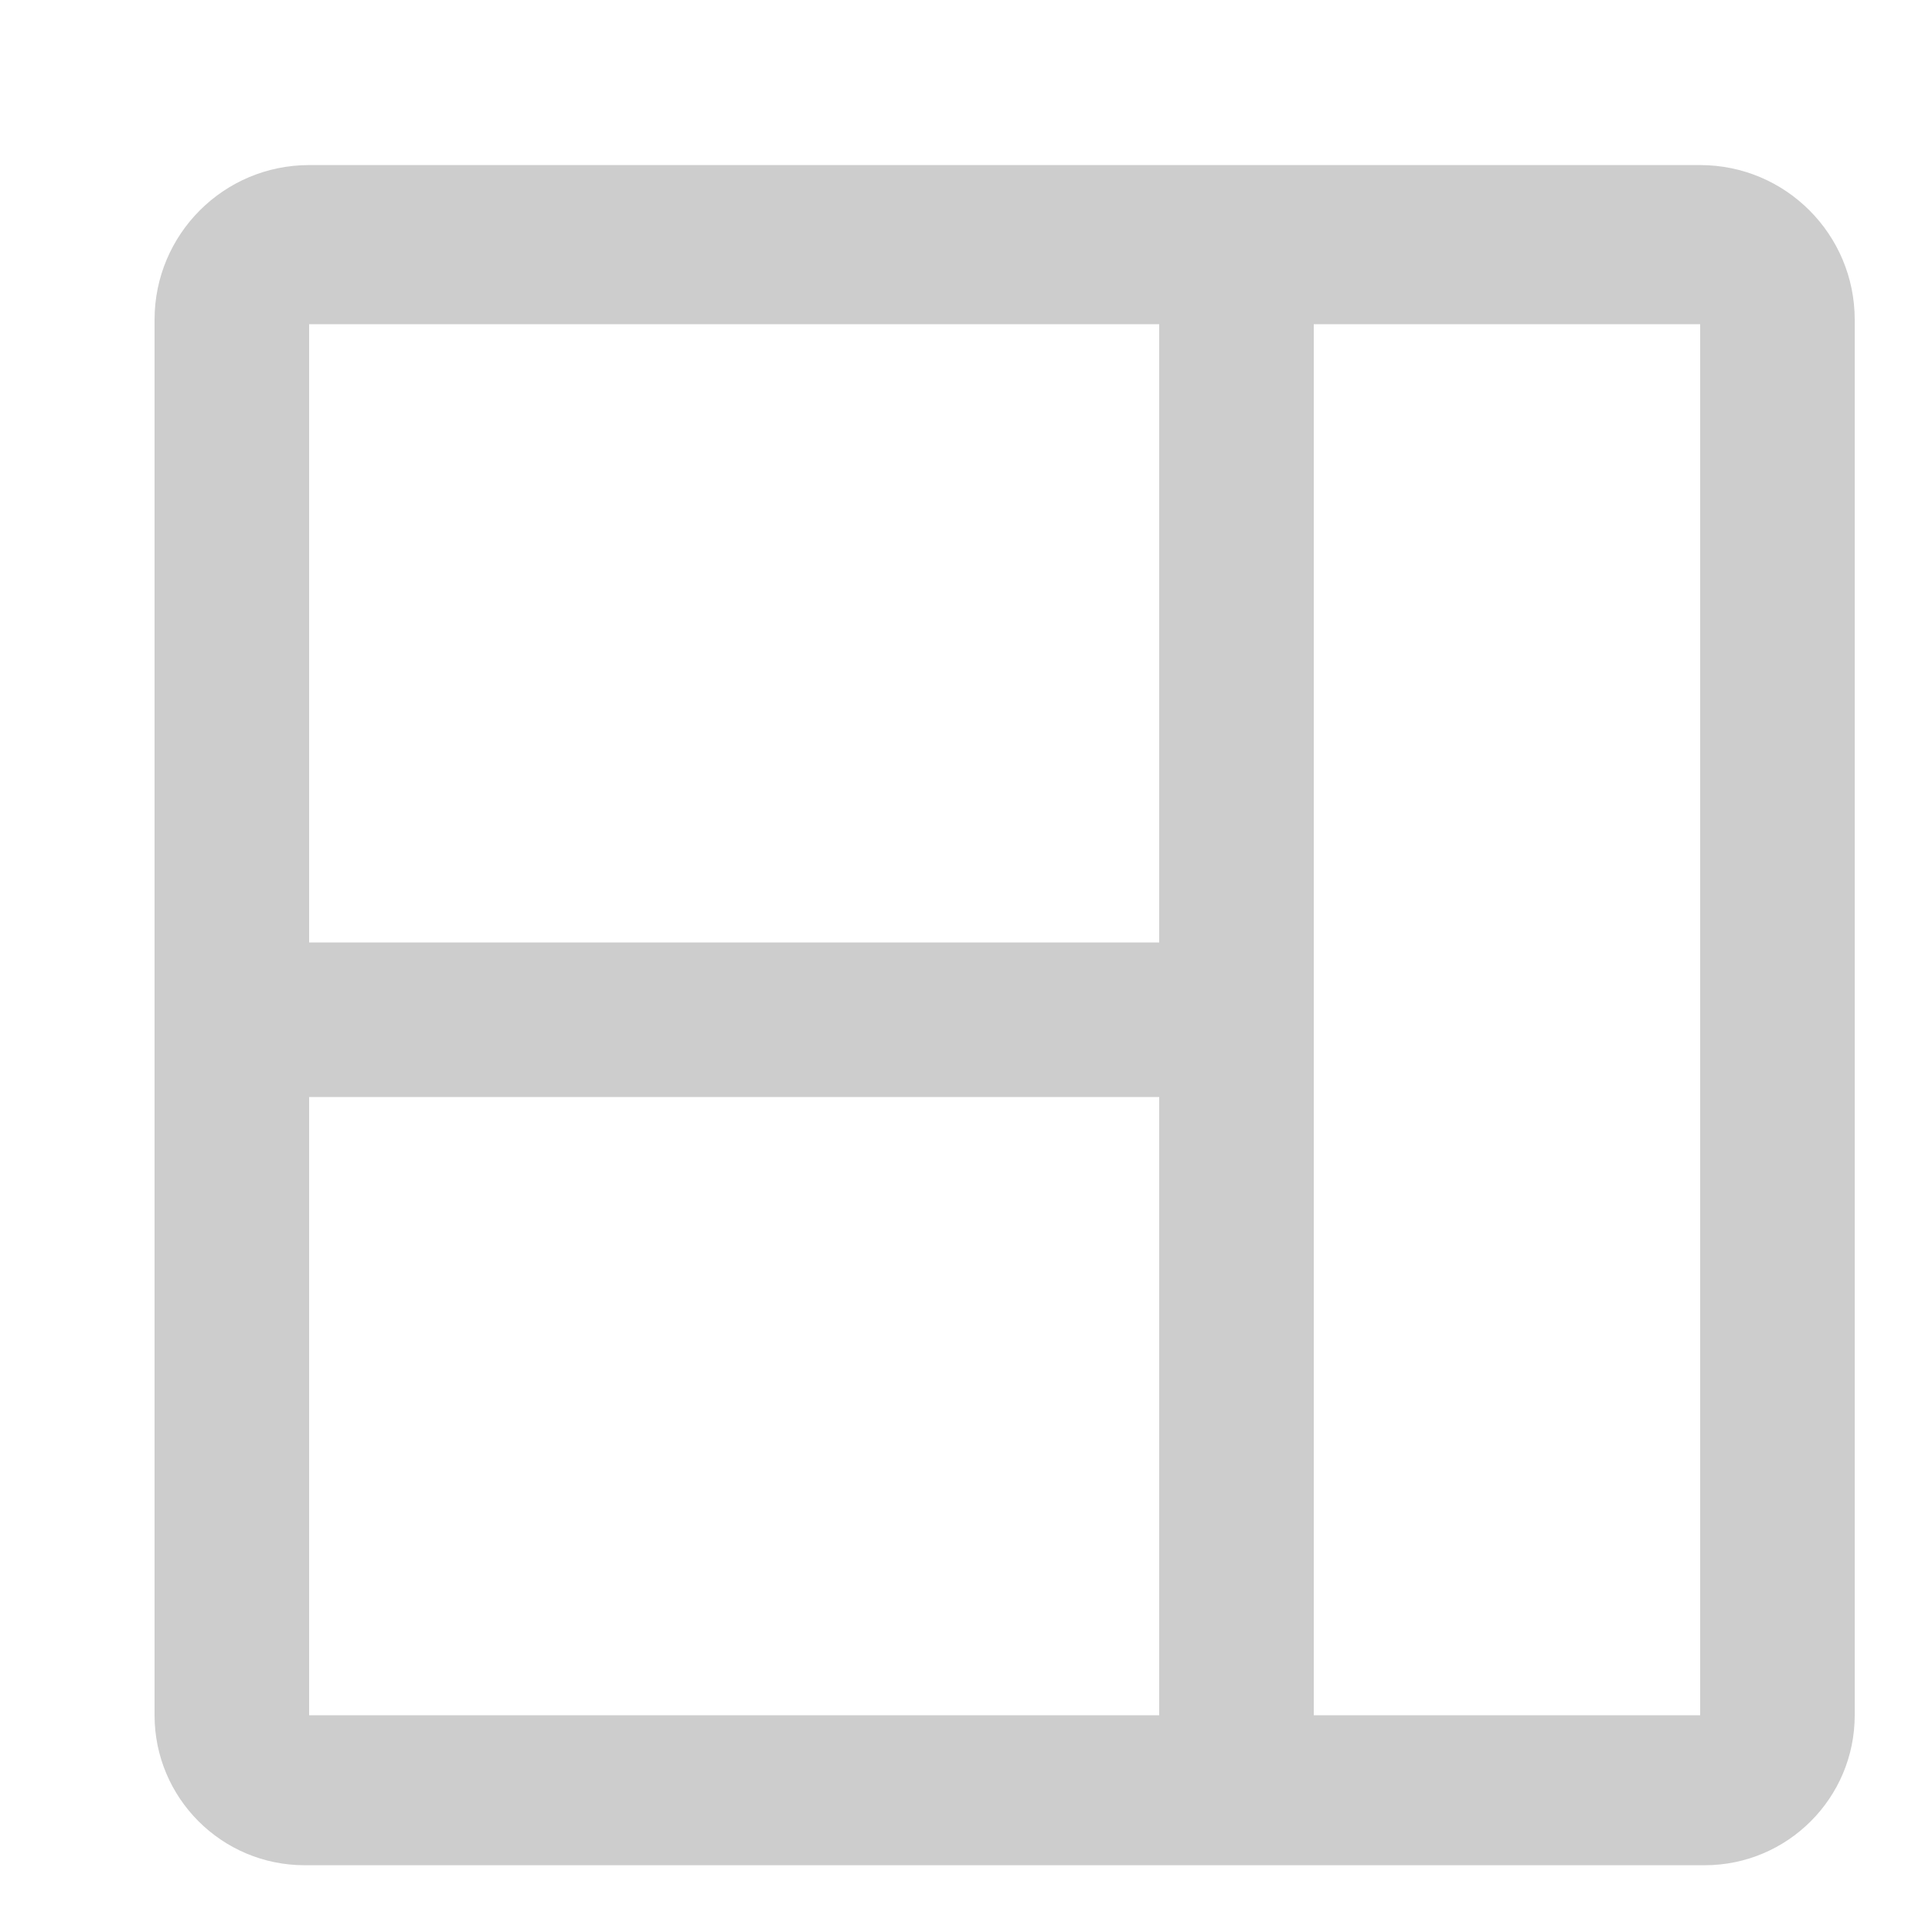 <svg width="25" height="25" viewBox="0 0 25 25" fill="none" xmlns="http://www.w3.org/2000/svg">
<g clip-path="url(#clip0_5876_1899)">
<path d="M22 2.136H4V2.136C2.895 2.136 2 3.032 2 4.137C2 4.165 2 4.185 2 4.195V22.195V22.195C2 23.267 2.87 24.136 3.942 24.136C3.97 24.136 3.99 24.136 4 24.136H22C22.01 24.136 22.03 24.136 22.058 24.136C23.13 24.136 24 23.267 24 22.195V22.195V4.195C24 4.185 24 4.165 24 4.137C24 3.032 23.105 2.136 22 2.136V2.136ZM15 22.195H4V14.195H15V22.195ZM15 12.195H4V4.195L15 4.195V12.195ZM22 22.195H17V4.195H22V22.195Z" fill="#CDCDCD"/>
</g>
<defs>
<clipPath id="clip0_5876_1899">
<rect width="24" height="24" fill="white" transform="translate(0.998 0.966)"/>
</clipPath>
</defs>
</svg>

